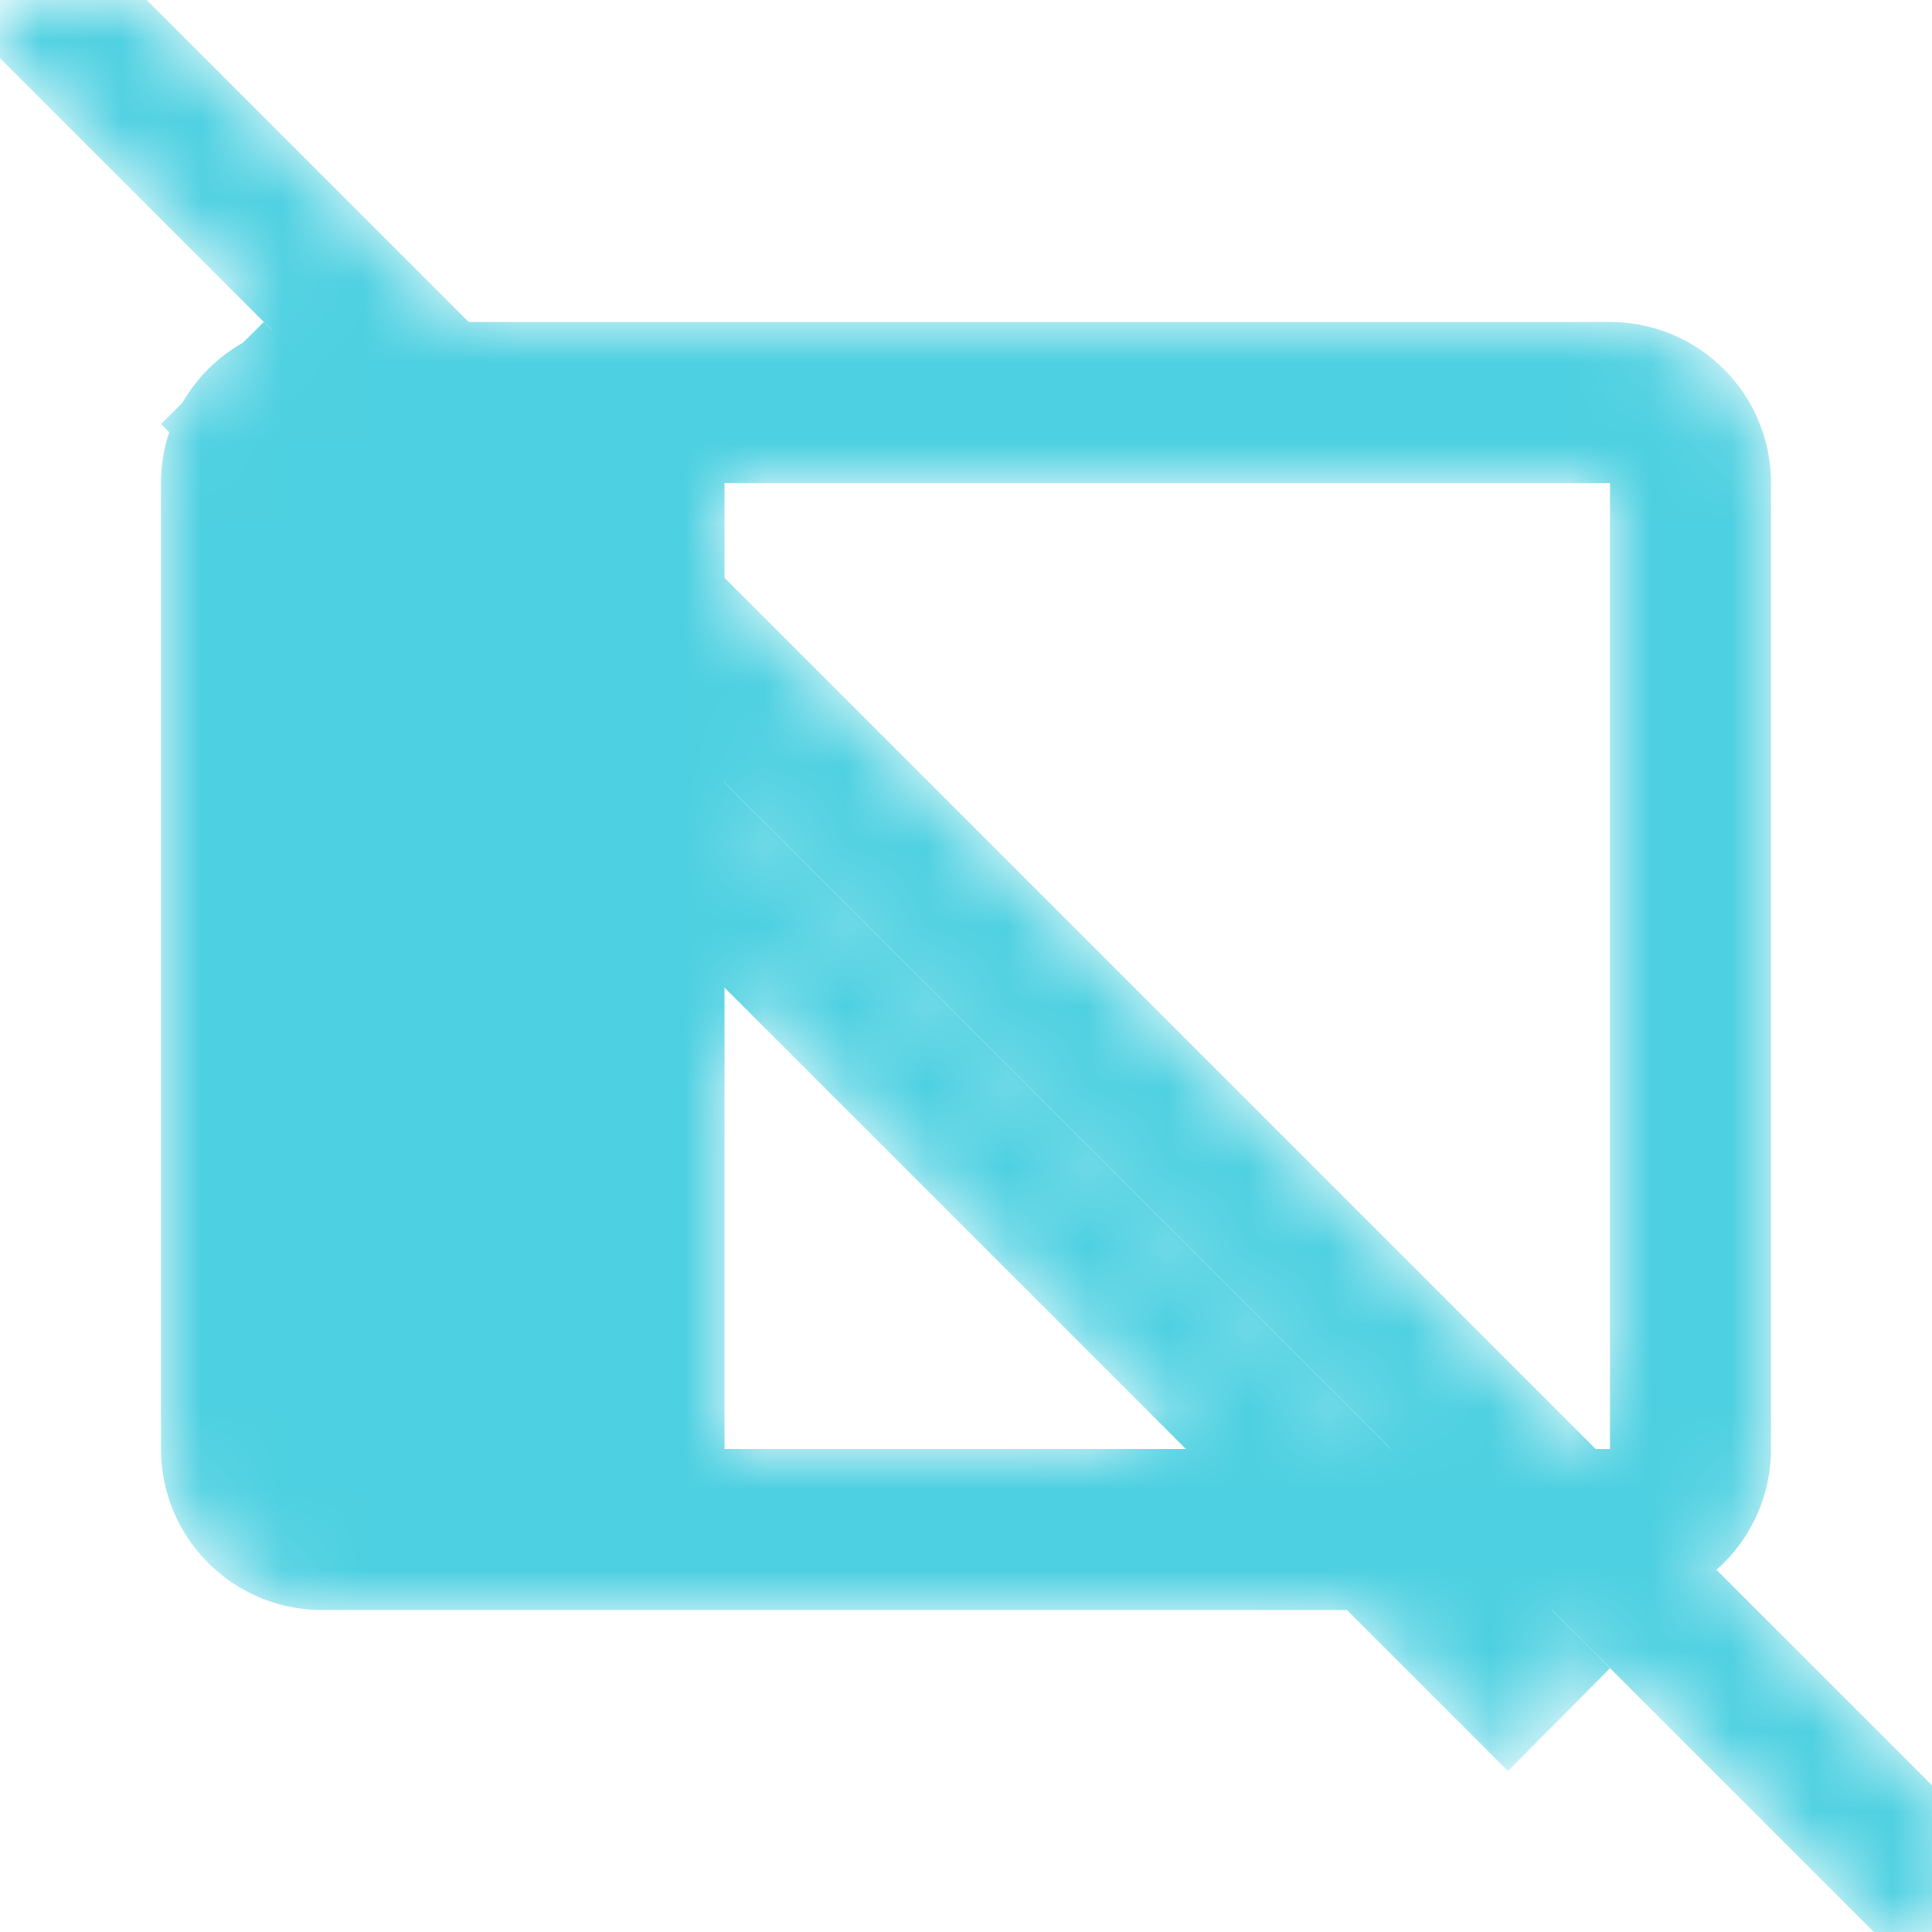 <svg xmlns="http://www.w3.org/2000/svg" viewBox="0 0 24 24" width="16px" height="16px">
    <defs>
        <mask id="Mask">
            <path fill="white" fill-opacity="1" stroke-linejoin="round"
                  d="M 0.911,-0.911L 24.911,23.089L 23.639,24.361L -0.361,0.361L 0.911,-0.911 Z " />
            <path fill="white"
                  d="M20 4H4A2 2 0 0 0 2 6V18A2 2 0 0 0 4 20H20A2 2 0 0 0 22 18V6A2 2 0 0 0 20 4M20 18H9V6H20Z" />
            <path fill-opacity="1" stroke-linejoin="round"
                  d="M 2,5.268L 3.277,4L 20,20.723L 18.732,22L 2,5.268 Z " />
        </mask>
    </defs>
    <g mask="url(#Mask)" fill="#4DD0E1">
        <path fill-opacity="1" stroke-linejoin="round"
              d="M 0.911,-0.911L 24.911,23.089L 23.639,24.361L -0.361,0.361L 0.911,-0.911 Z " />
        <path fill="#4DD0E1"
              d="M20 4H4A2 2 0 0 0 2 6V18A2 2 0 0 0 4 20H20A2 2 0 0 0 22 18V6A2 2 0 0 0 20 4M20 18H9V6H20Z" />
        <path fill-opacity="1" stroke-linejoin="round"
              d="M 2,5.268L 3.277,4L 20,20.723L 18.732,22L 2,5.268 Z " />
    </g>
</svg>